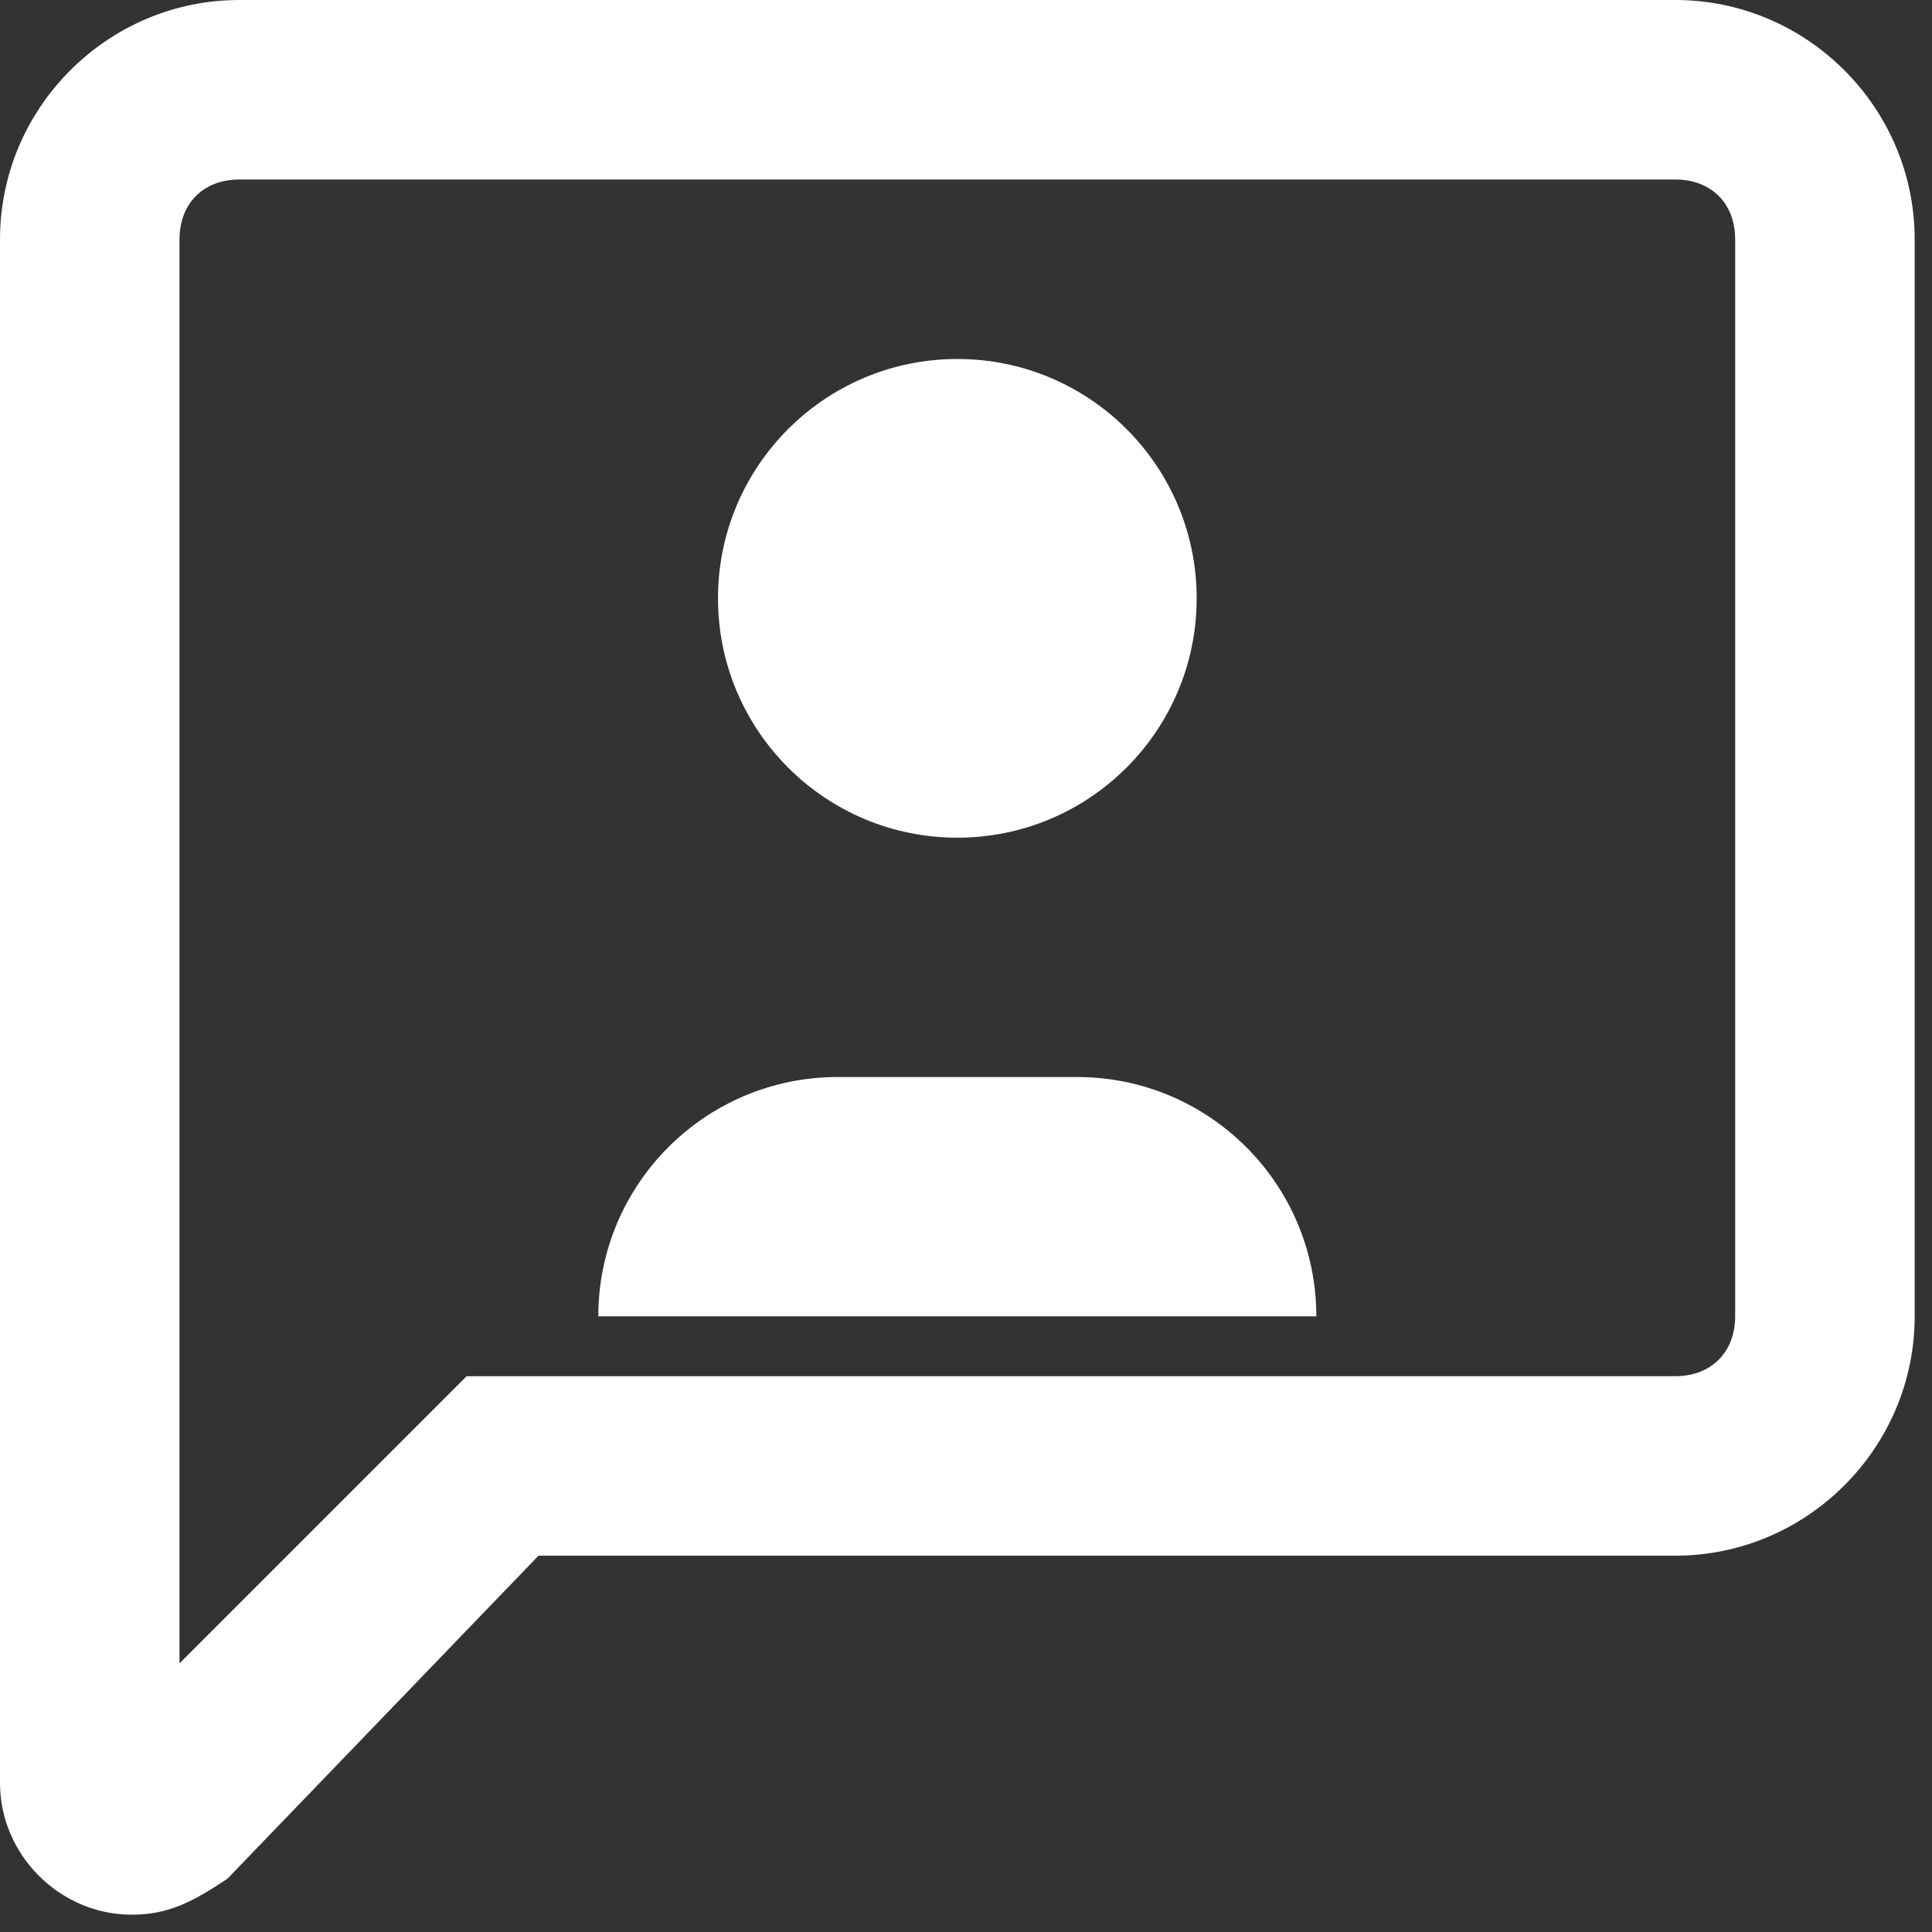 <svg width="58" height="58" viewBox="0 0 58 58" fill="none" xmlns="http://www.w3.org/2000/svg">
<rect x="0" y="0" width="58" height="58" fill="#333333" stroke="none"/>
<path d="M50.295 0H7.185C3.233 0 0 3.233 0 7.185V53.528C0 55.684 1.796 57.48 3.952 57.48C5.029 57.48 5.748 57.121 6.826 56.402L16.166 46.703H50.295C54.247 46.703 57.48 43.469 57.48 39.517V7.185C57.48 3.233 54.247 0 50.295 0ZM52.091 39.517C52.091 40.595 51.373 41.314 50.295 41.314H14.011L5.389 49.936V7.185C5.389 6.107 6.107 5.389 7.185 5.389H50.295C51.373 5.389 52.091 6.107 52.091 7.185V39.517Z" fill="white"/>
<path d="M39.517 39.517C39.517 35.549 36.301 32.333 32.333 32.333H25.148C21.179 32.333 17.962 35.549 17.962 39.517" fill="white"/>
<path d="M28.74 25.148C32.708 25.148 35.925 21.931 35.925 17.962C35.925 13.994 32.708 10.777 28.74 10.777C24.772 10.777 21.555 13.994 21.555 17.962C21.555 21.931 24.772 25.148 28.74 25.148Z" fill="white"/>
</svg>
